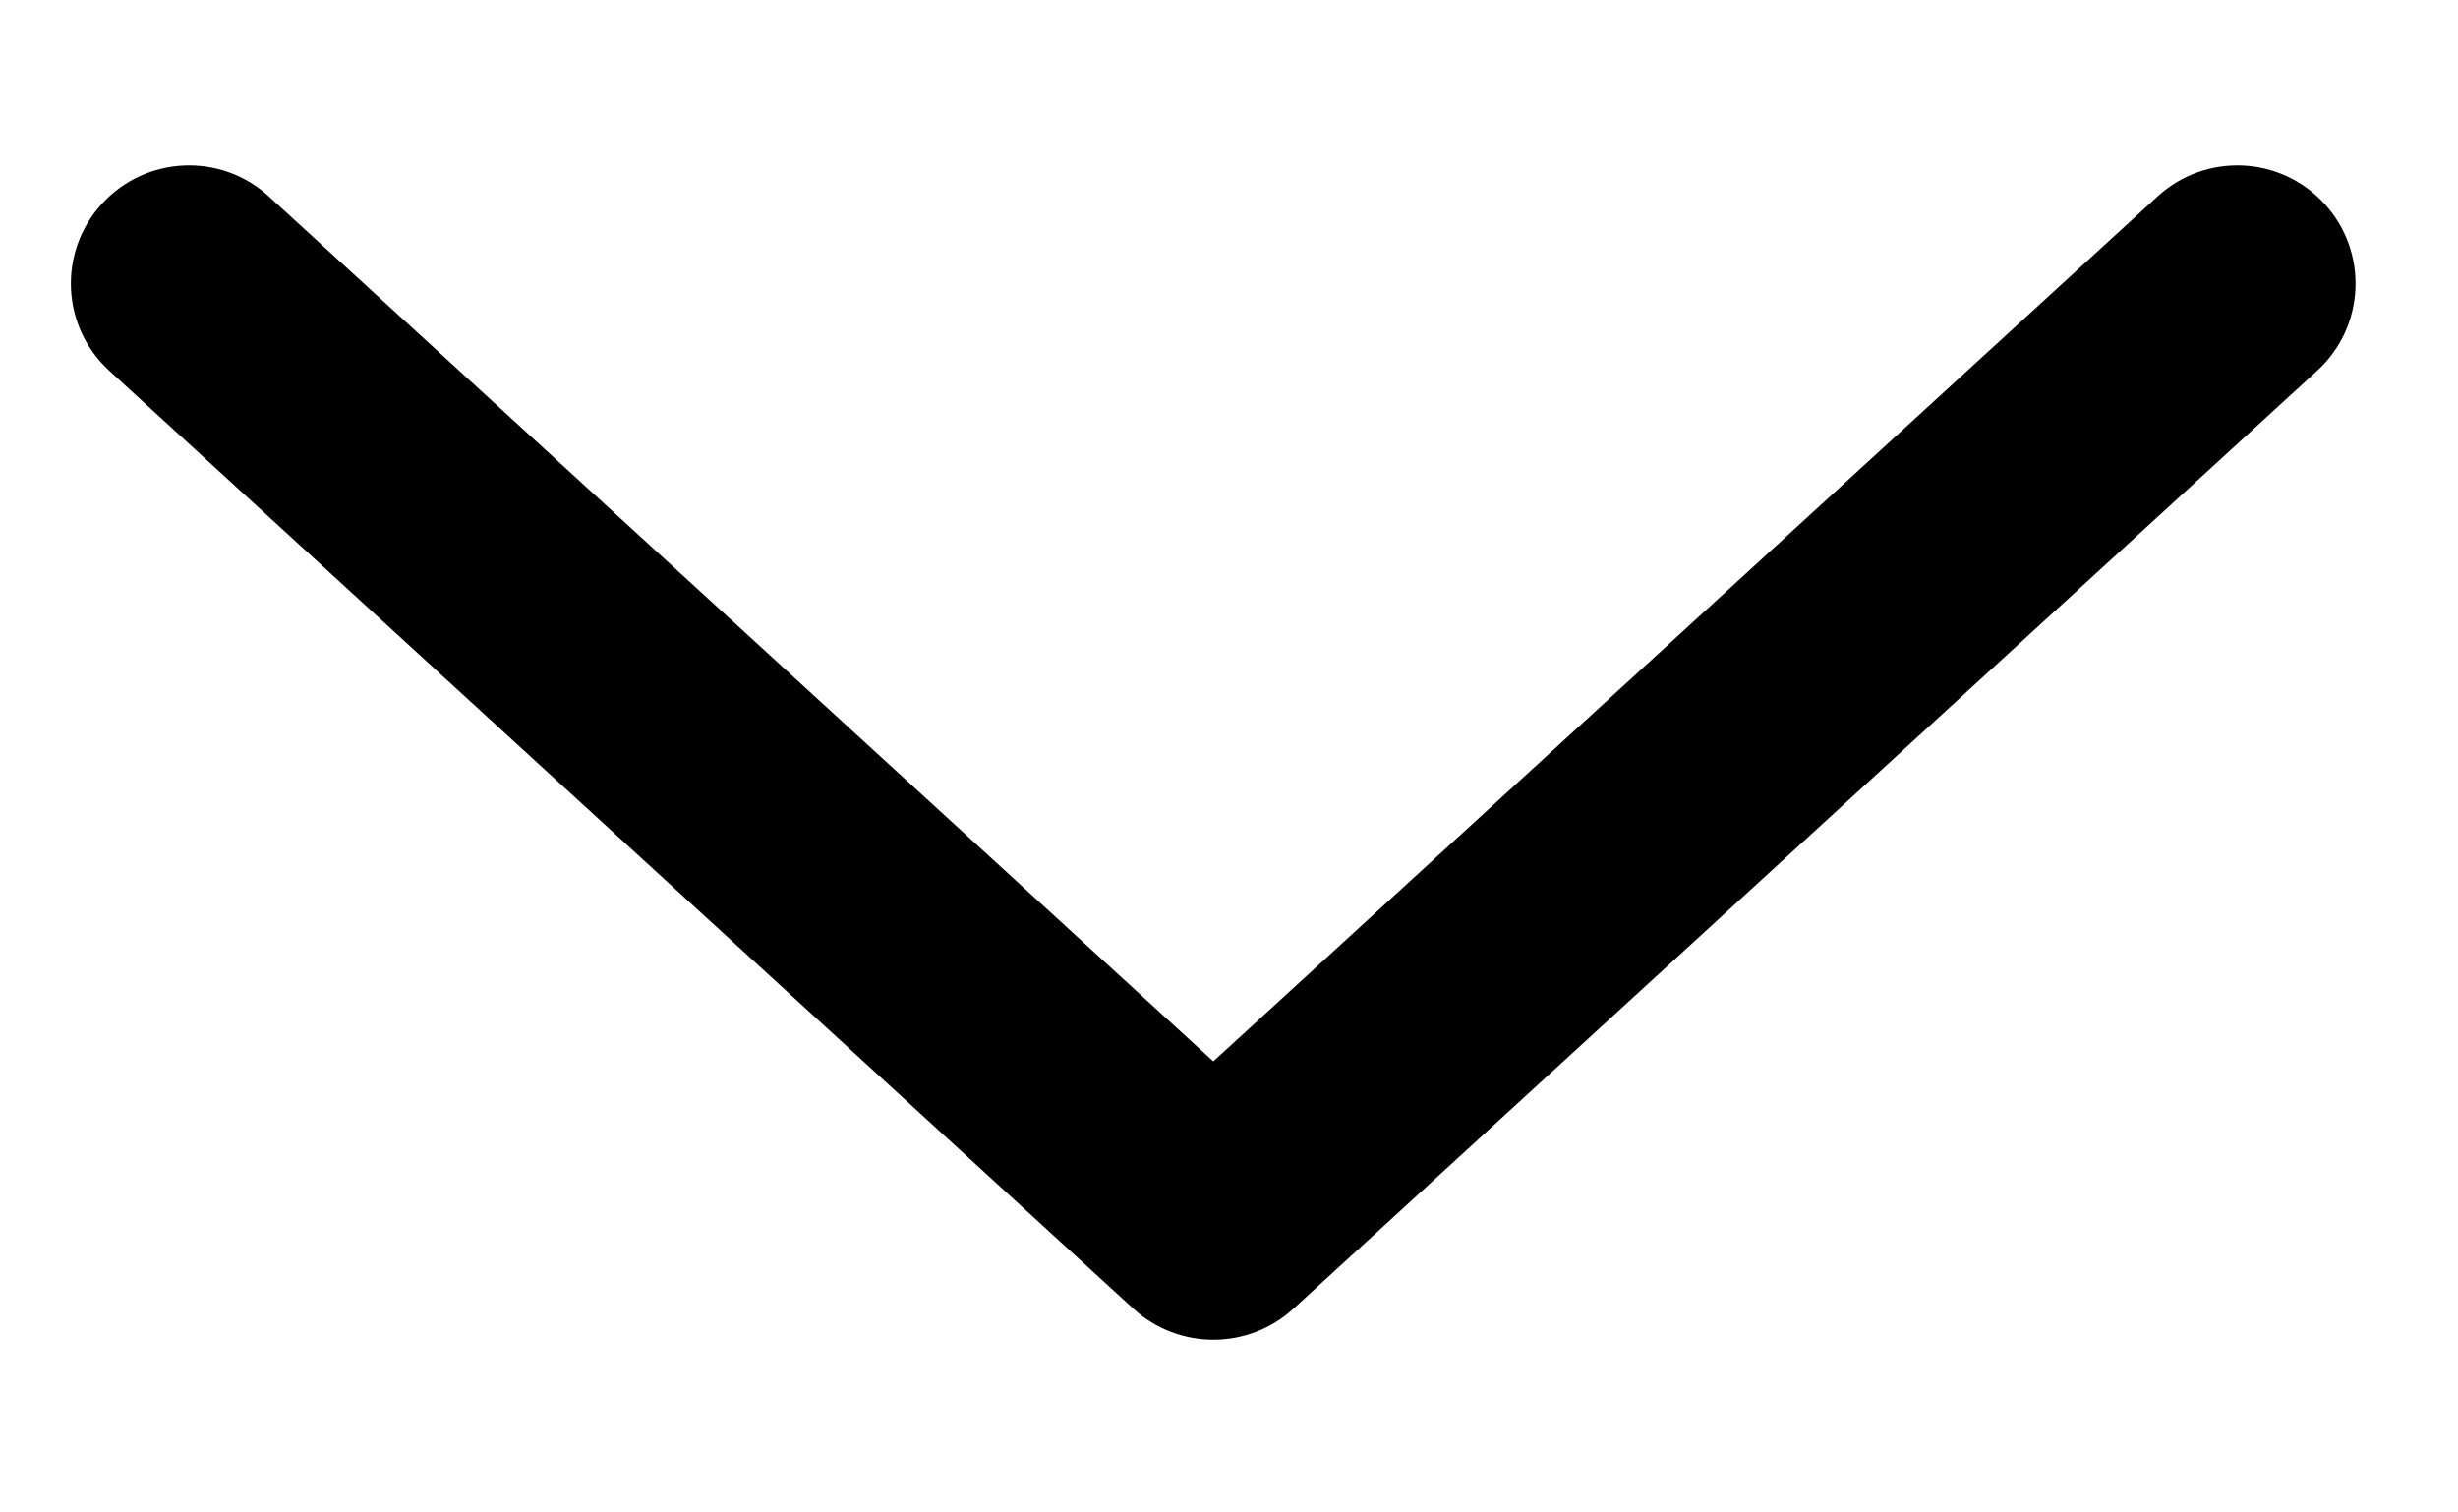 <svg width="13" height="8" viewBox="0 0 13 8" fill="none" xmlns="http://www.w3.org/2000/svg">
<path fill-rule="evenodd" clip-rule="evenodd" d="M0.539 1.078C0.772 0.823 1.168 0.806 1.422 1.039L6.417 5.614L11.411 1.039C11.666 0.806 12.061 0.823 12.294 1.078C12.527 1.332 12.51 1.728 12.255 1.961L6.84 6.923C6.601 7.141 6.234 7.141 5.995 6.923L0.578 1.961C0.323 1.728 0.306 1.332 0.539 1.078Z" fill="black"/>
</svg>
